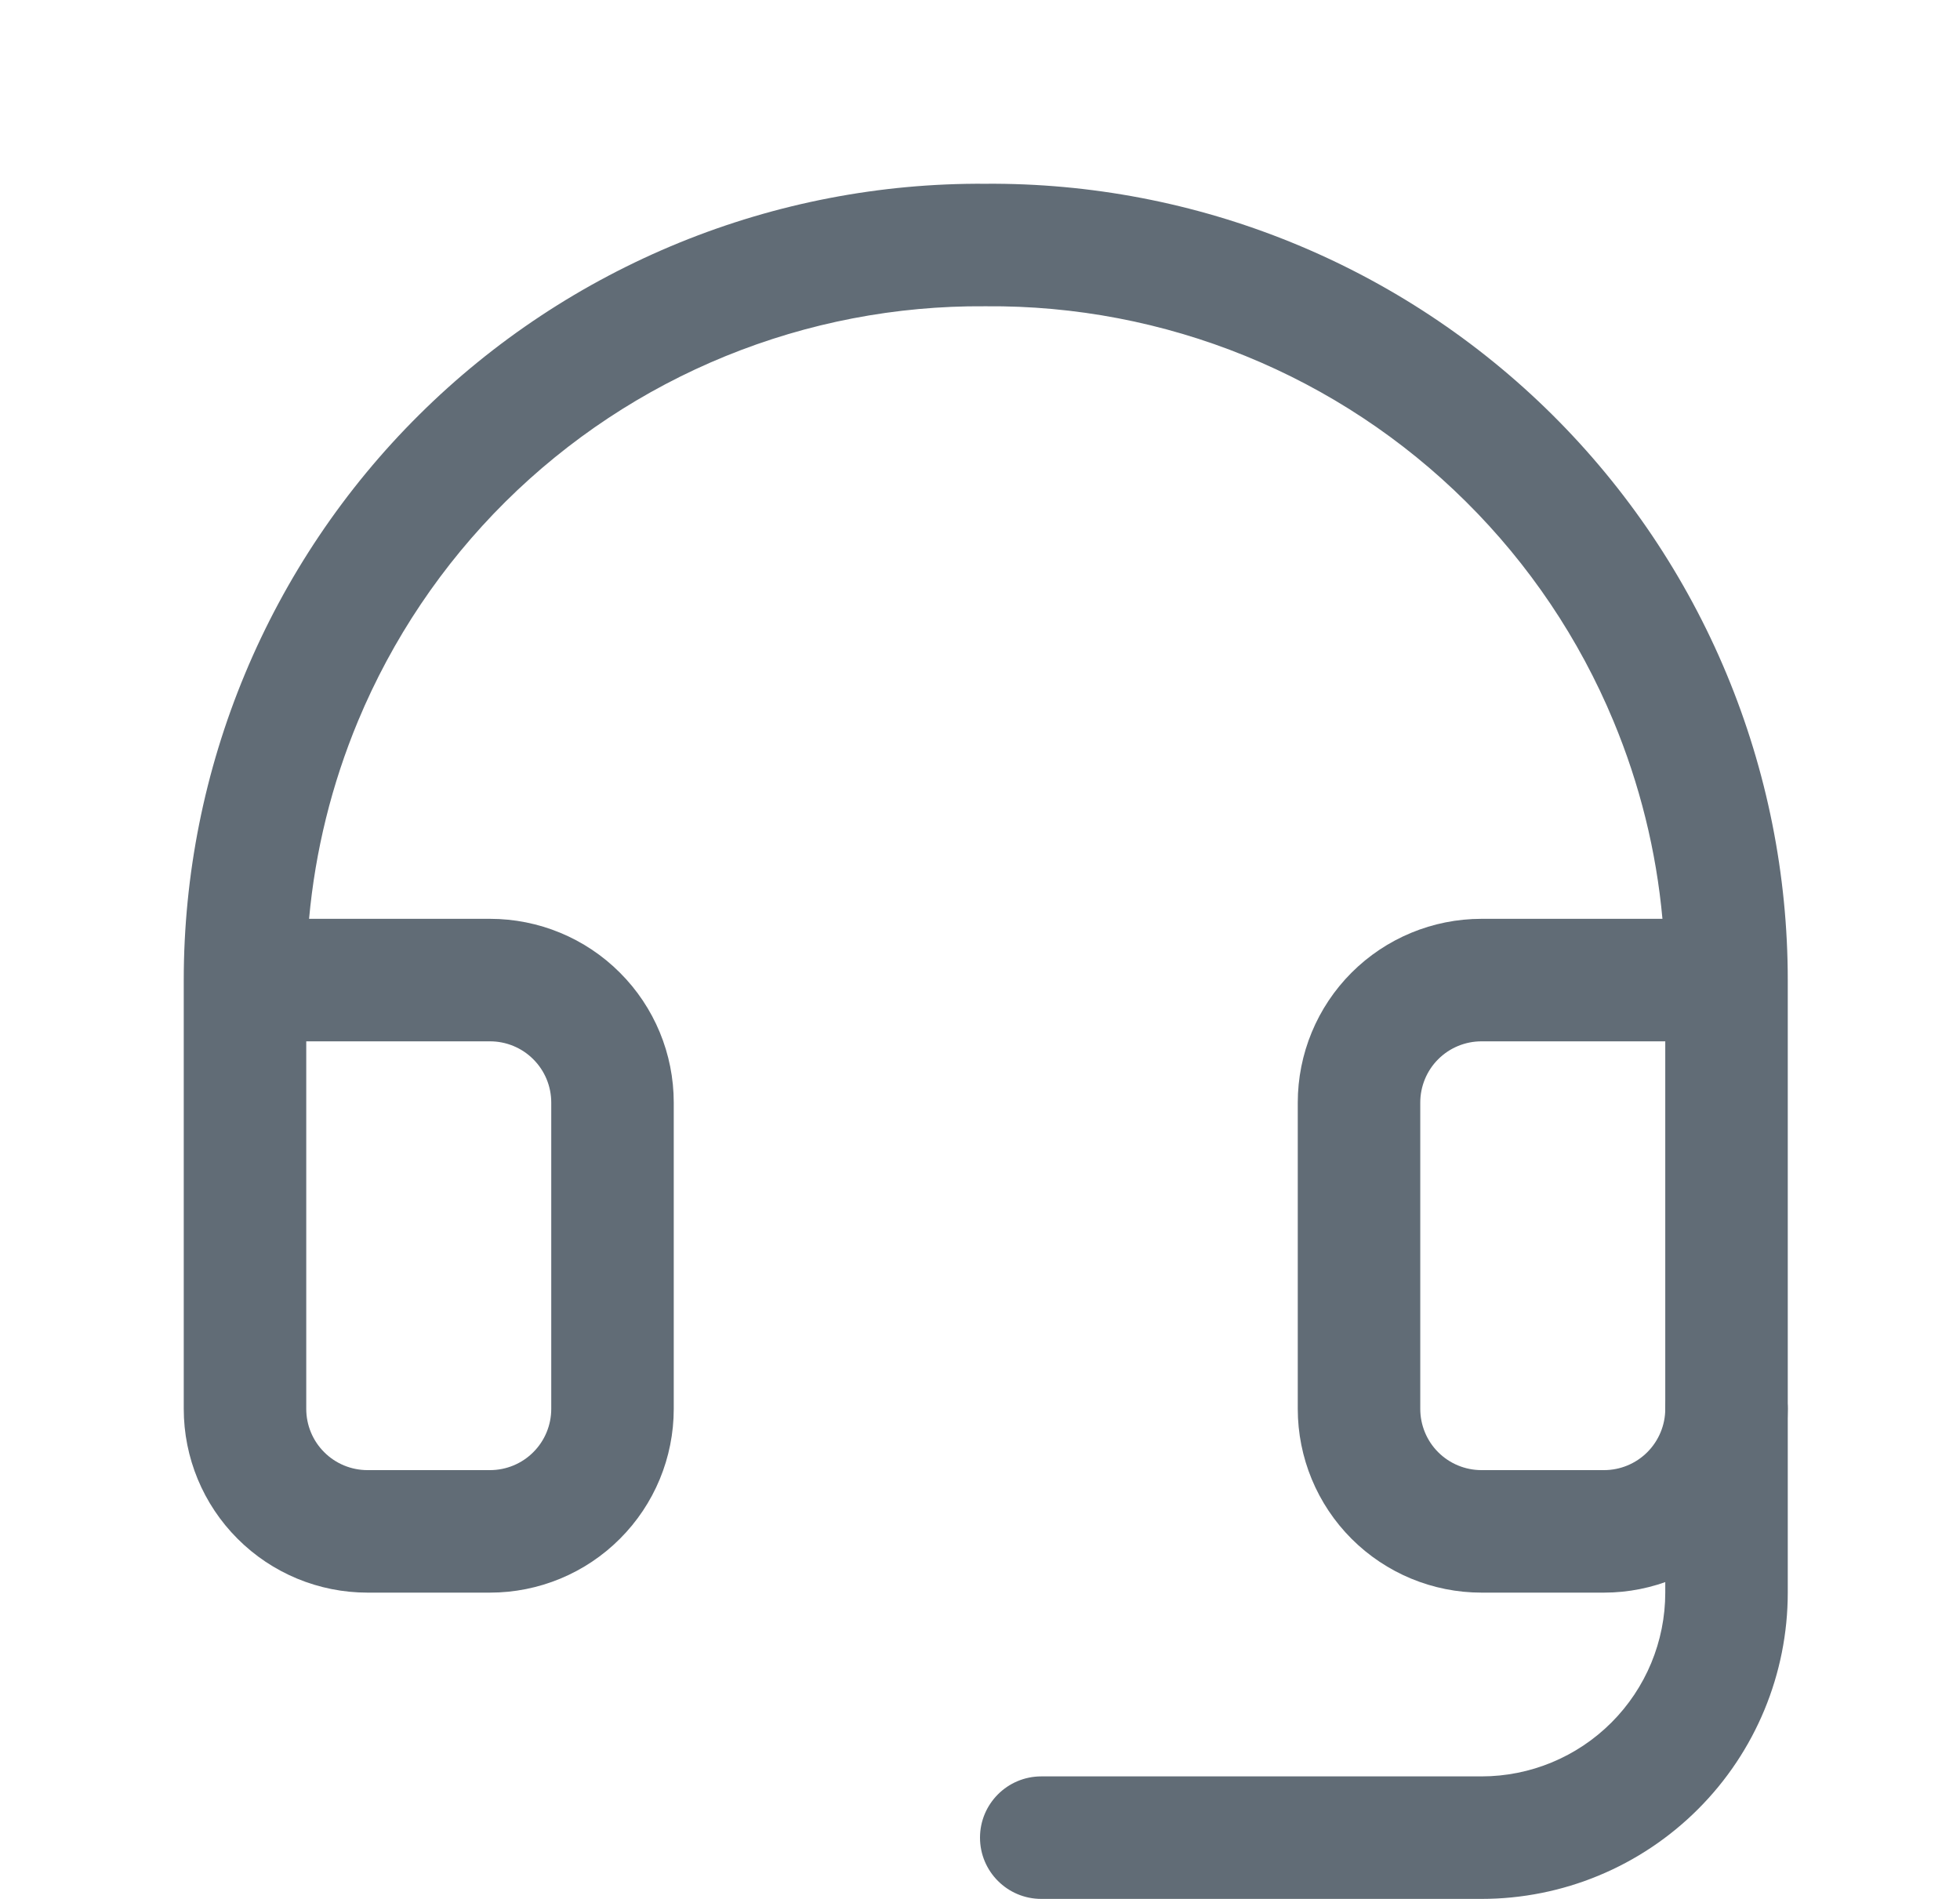 <svg width="32" height="31" viewBox="0 0 32 31" fill="none" xmlns="http://www.w3.org/2000/svg">
<path fill-rule="evenodd" clip-rule="evenodd" d="M16.087 3C17.801 2.987 19.5 3.312 21.087 3.958C22.677 4.605 24.123 5.56 25.342 6.769C26.56 7.978 27.528 9.416 28.188 11C28.848 12.584 29.188 14.284 29.188 16C29.188 16 29.188 16 29.188 16V23C29.188 23.796 28.871 24.559 28.309 25.121C27.746 25.684 26.983 26 26.188 26H24.188C23.392 26 22.629 25.684 22.066 25.121C21.504 24.559 21.188 23.796 21.188 23V18C21.188 17.204 21.504 16.441 22.066 15.879C22.629 15.316 23.392 15 24.188 15H27.142C27.041 13.89 26.771 12.801 26.341 11.769C25.783 10.428 24.965 9.212 23.933 8.189C22.902 7.166 21.679 6.358 20.334 5.811C18.988 5.263 17.548 4.988 16.096 5L16.08 5C14.629 4.989 13.19 5.266 11.846 5.814C10.502 6.362 9.28 7.171 8.25 8.193C7.22 9.216 6.403 10.432 5.845 11.772C5.416 12.803 5.147 13.892 5.046 15H8C8.796 15 9.559 15.316 10.121 15.879C10.684 16.441 11 17.204 11 18V23C11 23.796 10.684 24.559 10.121 25.121C9.559 25.684 8.796 26 8 26H6C5.204 26 4.441 25.684 3.879 25.121C3.316 24.559 3 23.796 3 23V16C3 14.285 3.339 12.586 3.999 11.003C4.658 9.42 5.624 7.982 6.841 6.774C8.058 5.565 9.503 4.61 11.091 3.962C12.677 3.315 14.374 2.988 16.087 3ZM5 17V23C5 23.265 5.105 23.52 5.293 23.707C5.48 23.895 5.735 24 6 24H8C8.265 24 8.52 23.895 8.707 23.707C8.895 23.52 9 23.265 9 23V18C9 17.735 8.895 17.48 8.707 17.293C8.52 17.105 8.265 17 8 17H5ZM27.188 17H24.188C23.922 17 23.668 17.105 23.48 17.293C23.293 17.48 23.188 17.735 23.188 18V23C23.188 23.265 23.293 23.52 23.48 23.707C23.668 23.895 23.922 24 24.188 24H26.188C26.453 24 26.707 23.895 26.895 23.707C27.082 23.52 27.188 23.265 27.188 23V17Z" fill="#616C76"/>
<path fill-rule="evenodd" clip-rule="evenodd" d="M28.188 22C28.74 22 29.188 22.448 29.188 23V26C29.188 27.326 28.661 28.598 27.723 29.535C26.785 30.473 25.514 31 24.188 31H17C16.448 31 16 30.552 16 30C16 29.448 16.448 29 17 29H24.188C24.983 29 25.746 28.684 26.309 28.121C26.871 27.559 27.188 26.796 27.188 26V23C27.188 22.448 27.635 22 28.188 22Z" fill="#616C76"/>
</svg>

